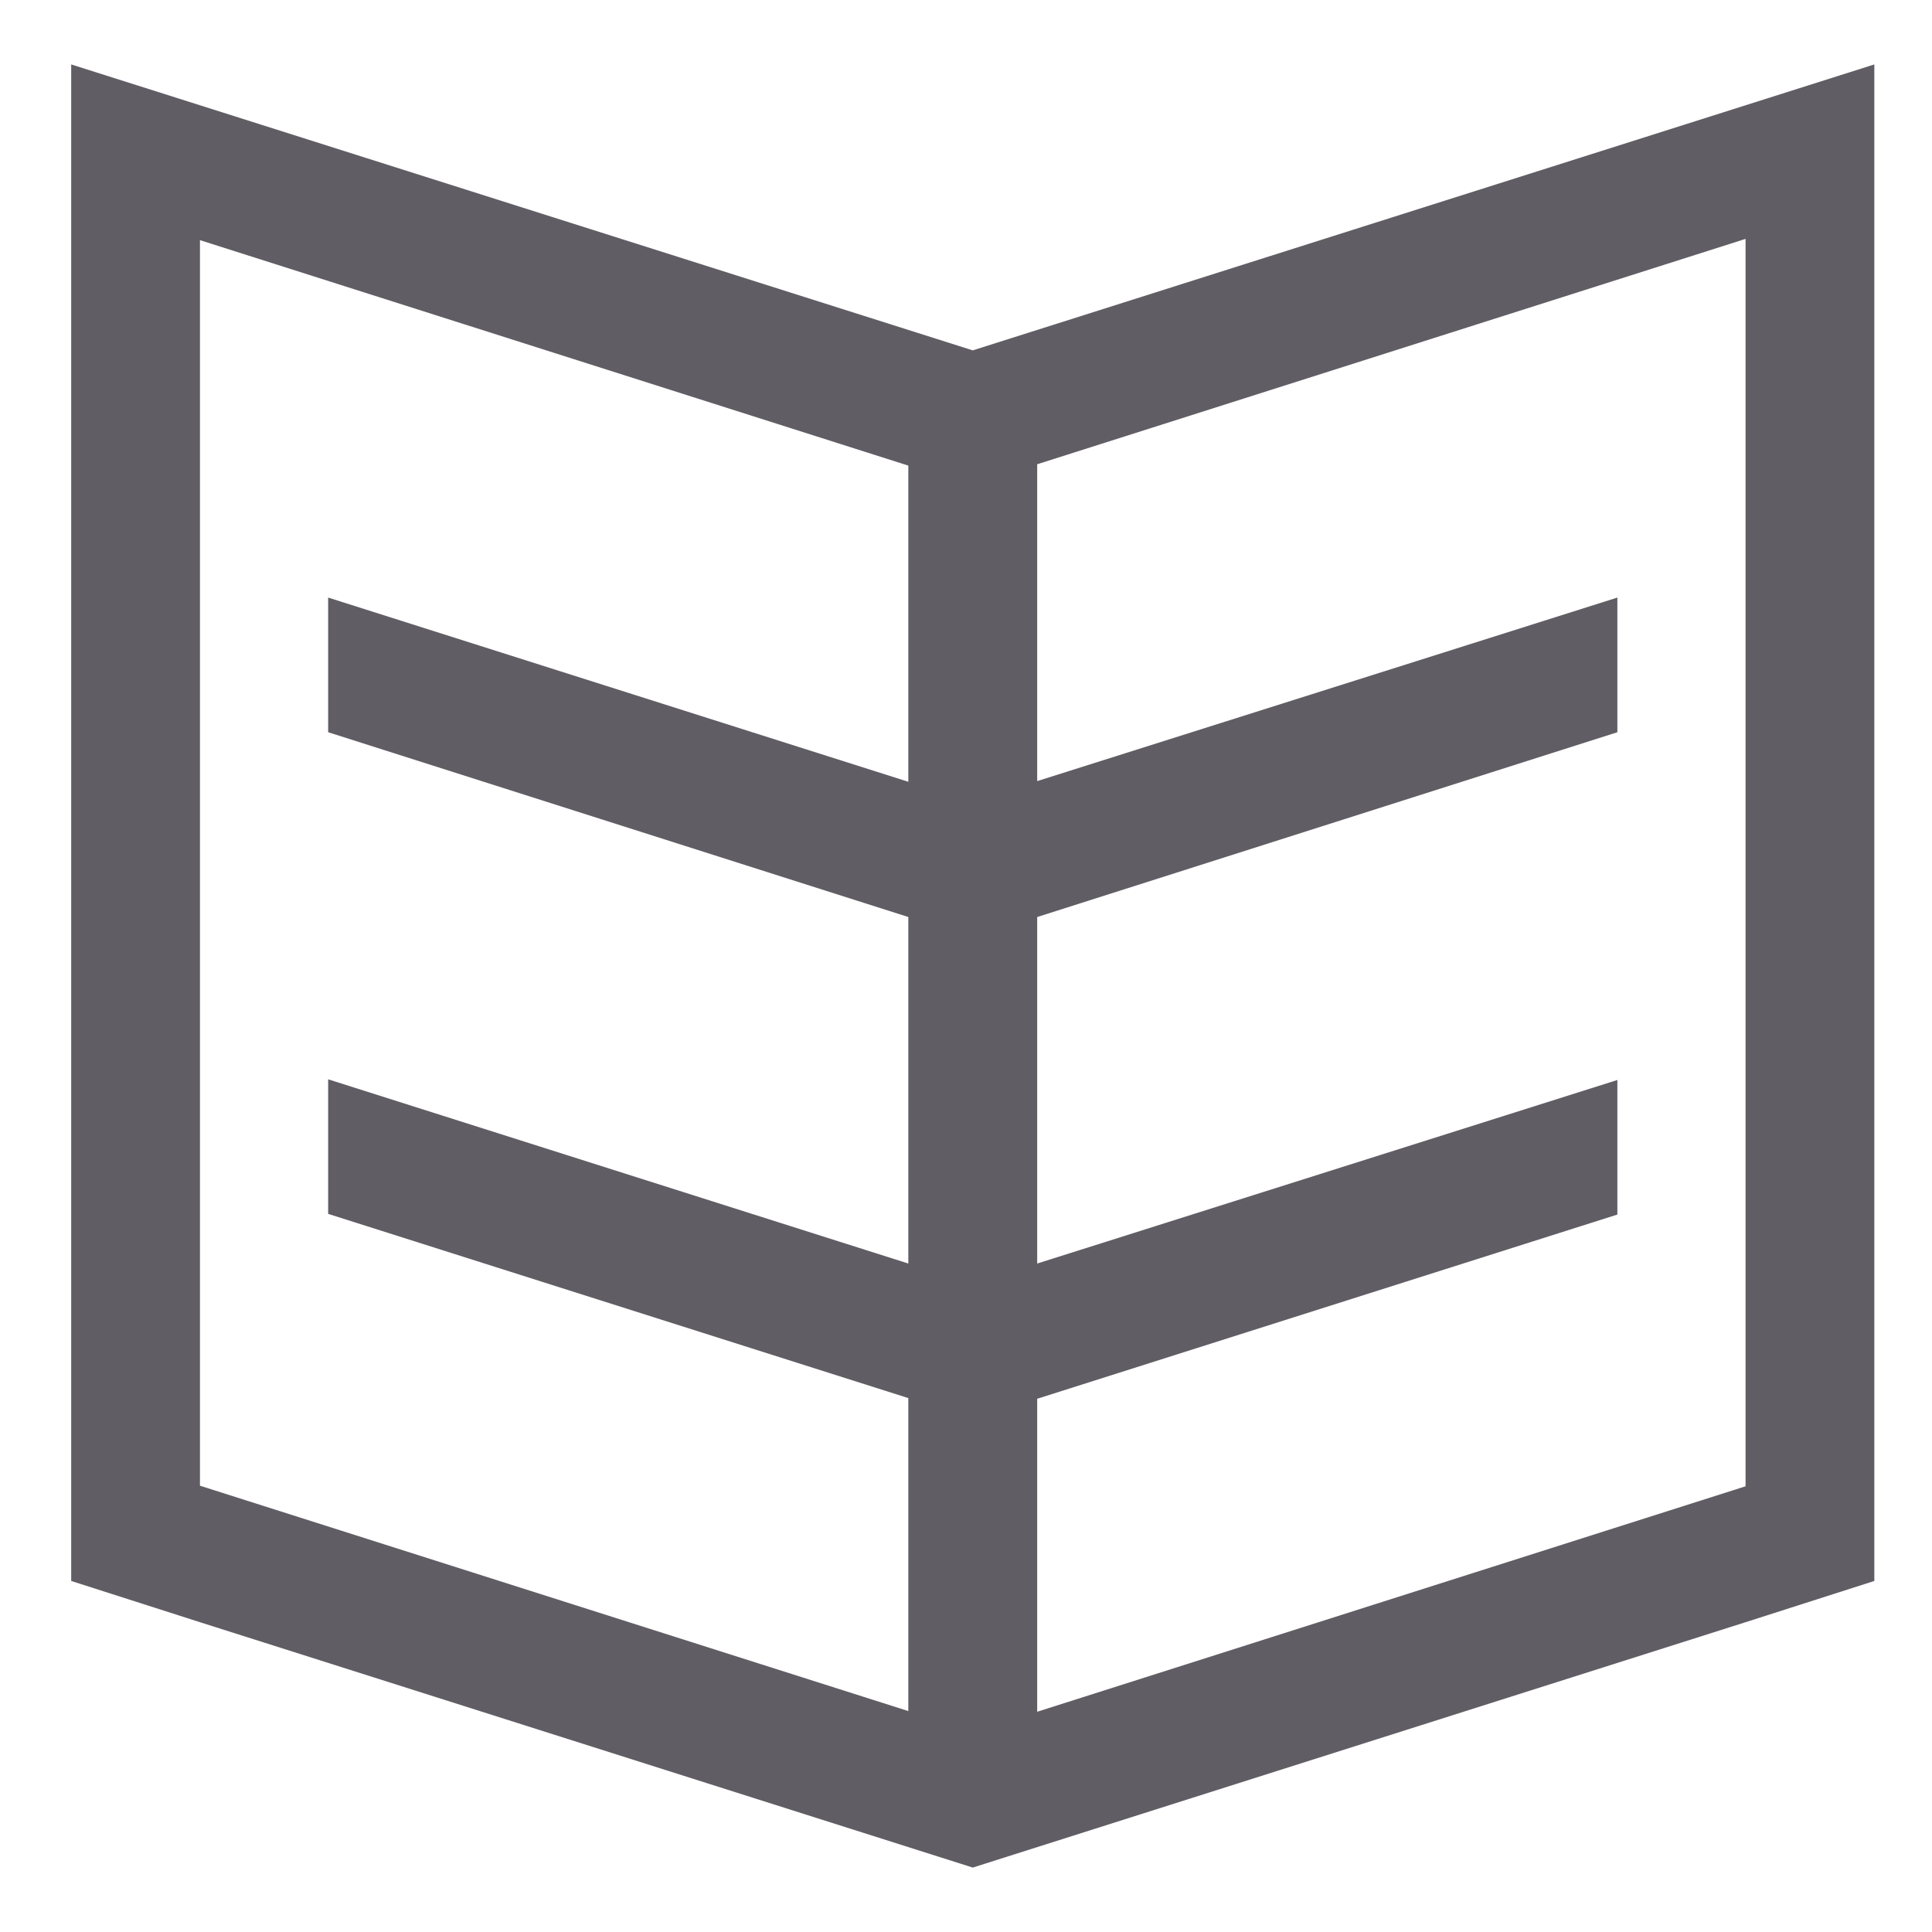 <svg width="20" height="20" viewBox="0 0 20 20" fill="none" xmlns="http://www.w3.org/2000/svg">
<path d="M10.07 3.627L0.737 0.667V16.366L2.07 16.793L10.07 19.333L18.07 16.793L19.403 16.366V0.667L10.07 3.627ZM2.07 2.486L9.403 4.82V8.093L3.397 6.186V7.58L9.403 9.493V13.08L3.397 11.173V12.566L9.403 14.473V17.713L2.07 15.38V2.486ZM18.07 15.386L10.737 17.72V14.48L16.743 12.573V11.18L10.737 13.08V9.493L16.743 7.58V6.186L10.737 8.086V4.806L18.07 2.473V15.373V15.386Z" fill="#605D64"/>
</svg>
